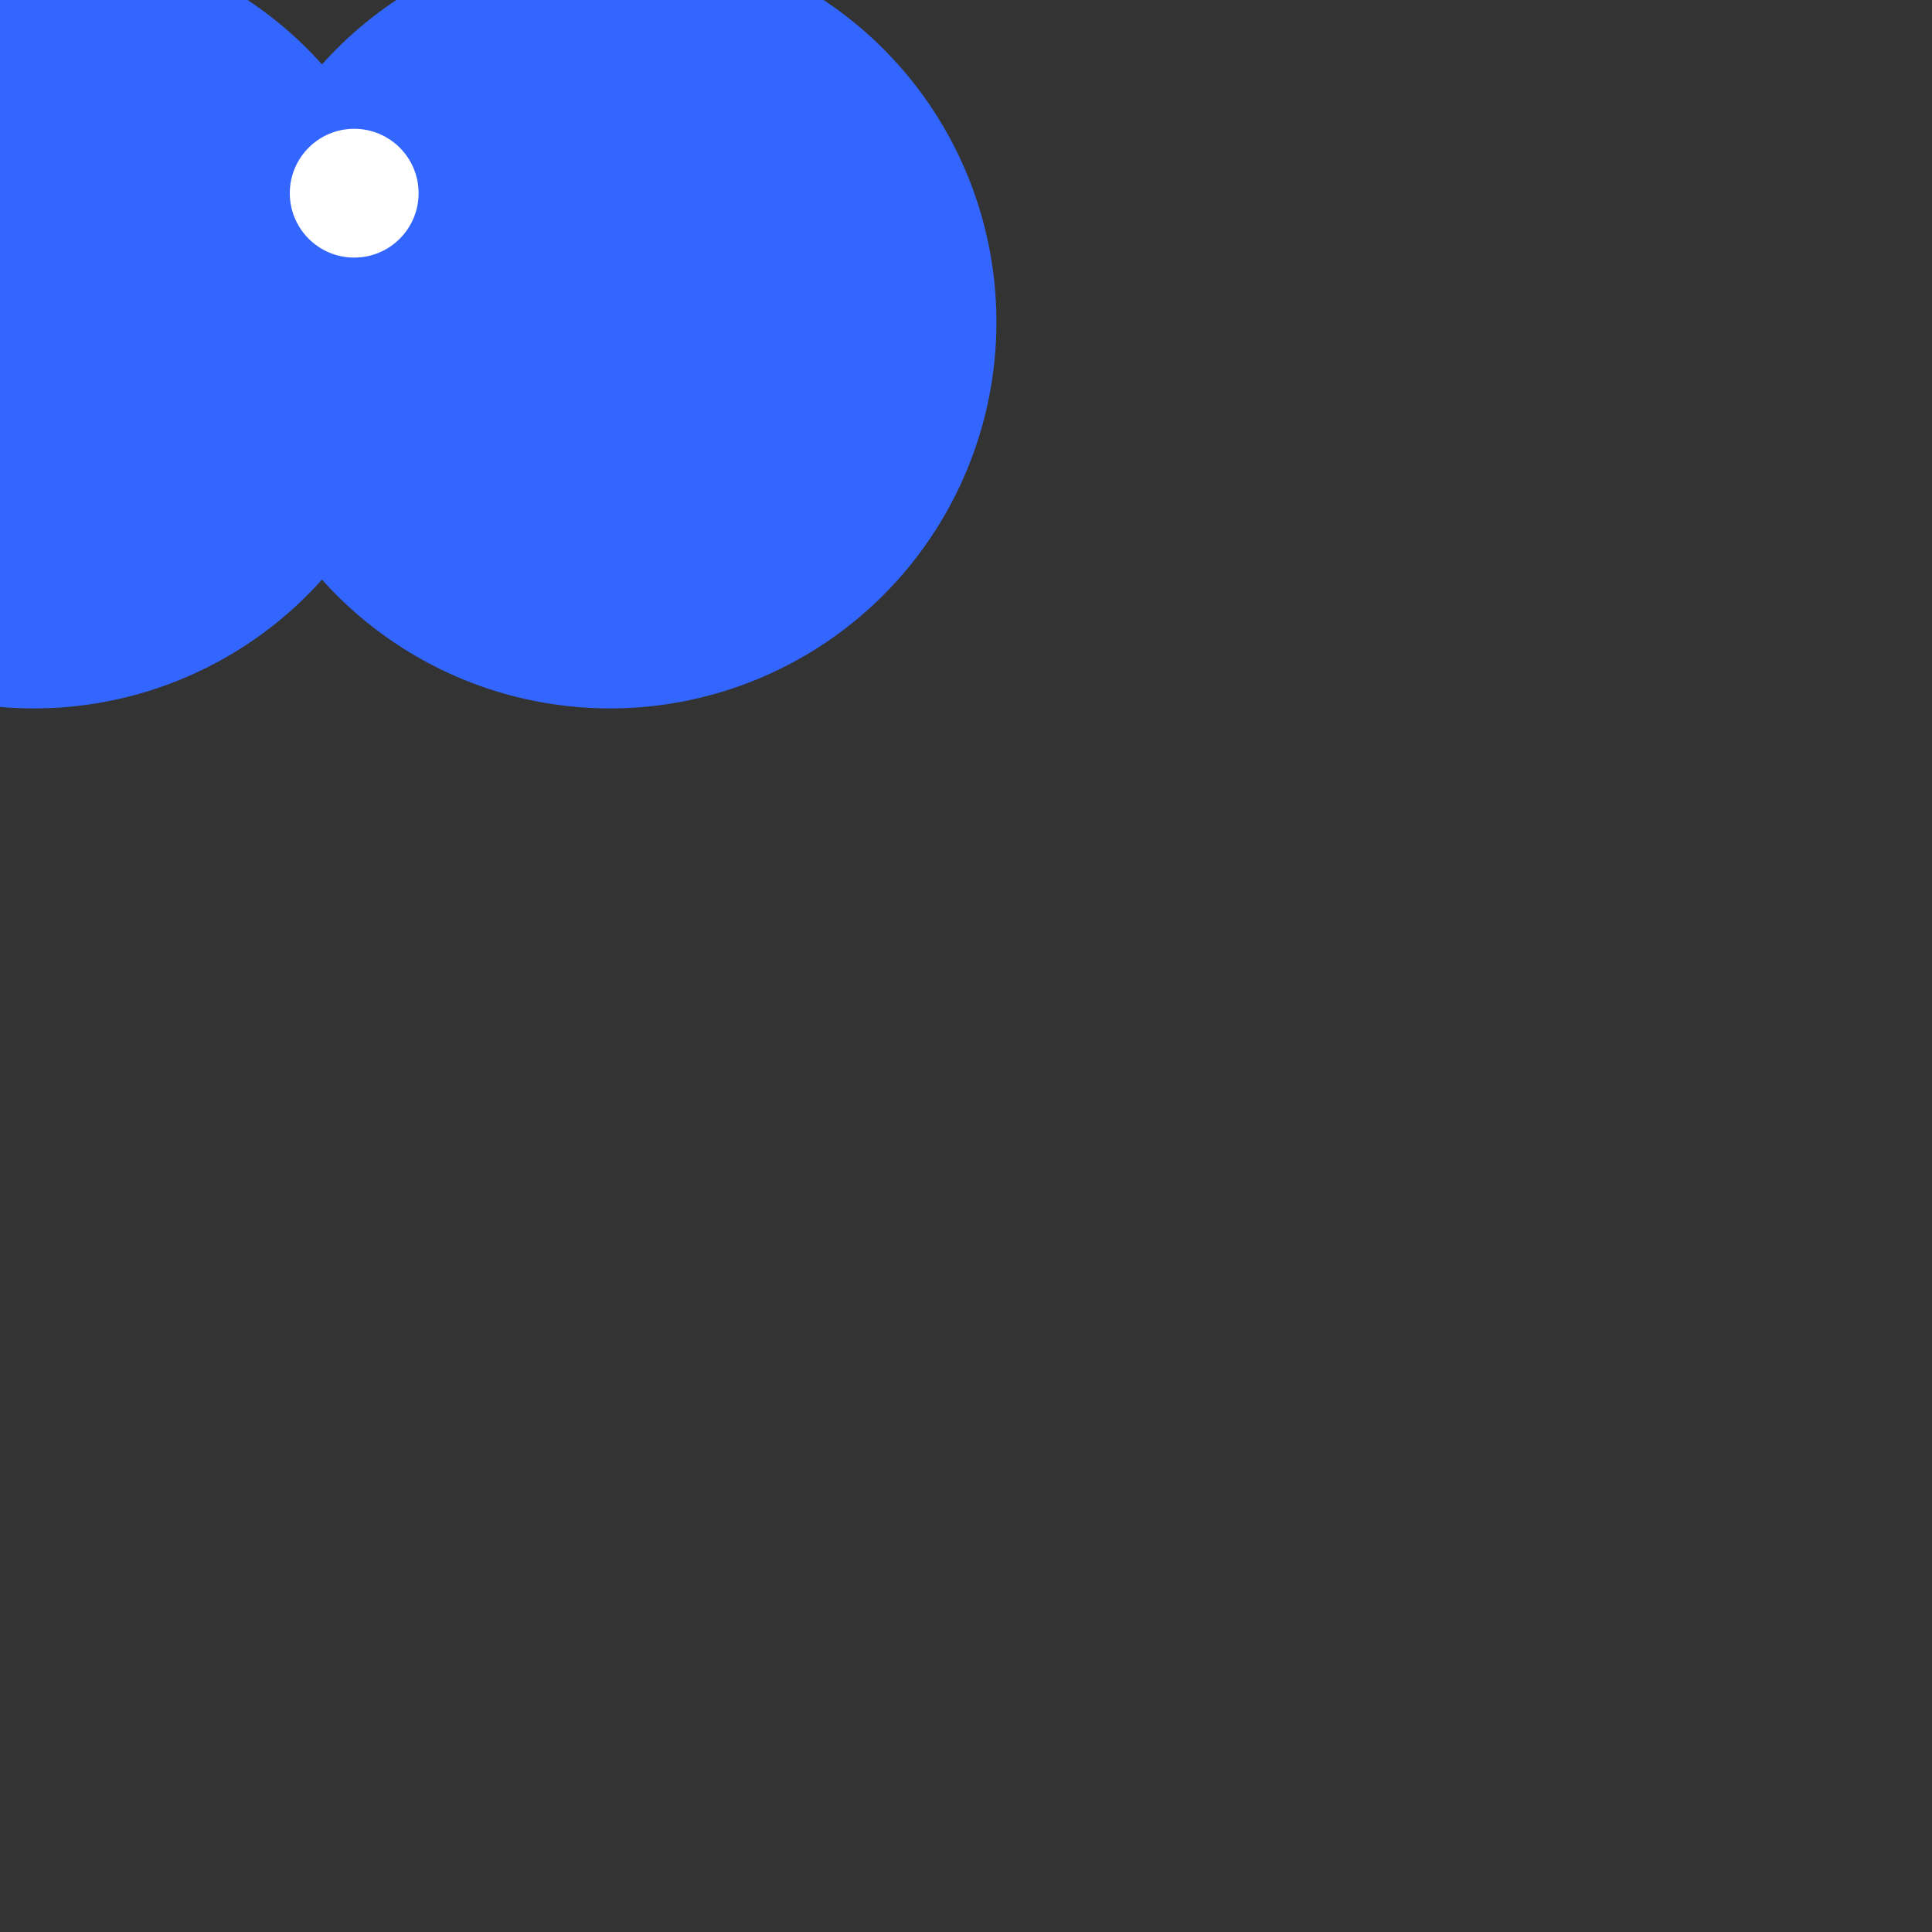 <svg viewBox="-50 -50 300 300" xmlns="http://www.w3.org/2000/svg">
  <rect x="-50" y="-50" width="300" height="300" fill="#333333" stroke="none"/>
  <!-- Body -->
  <path d="M0,-40 A60,60 0 1,0 0,40 A60,60 0 1,0 0,-40" fill="#3366FF"/>

  <!-- Tail -->
  <path d="M-25,-70 Q-50,-50 -30,-40 H-30 V-80 H-25 V-40 Z" fill="none" stroke="#3366FF"/>

  <!-- Fins -->
  <circle cx="-10" cy="30" r="30" fill="none"/>
  <circle cx="10" cy="30" r="30" fill="none"/>

  <!-- Eye -->
  <circle cx="5" cy="-20" r="10" fill="#FFFFFF"/>
</svg>